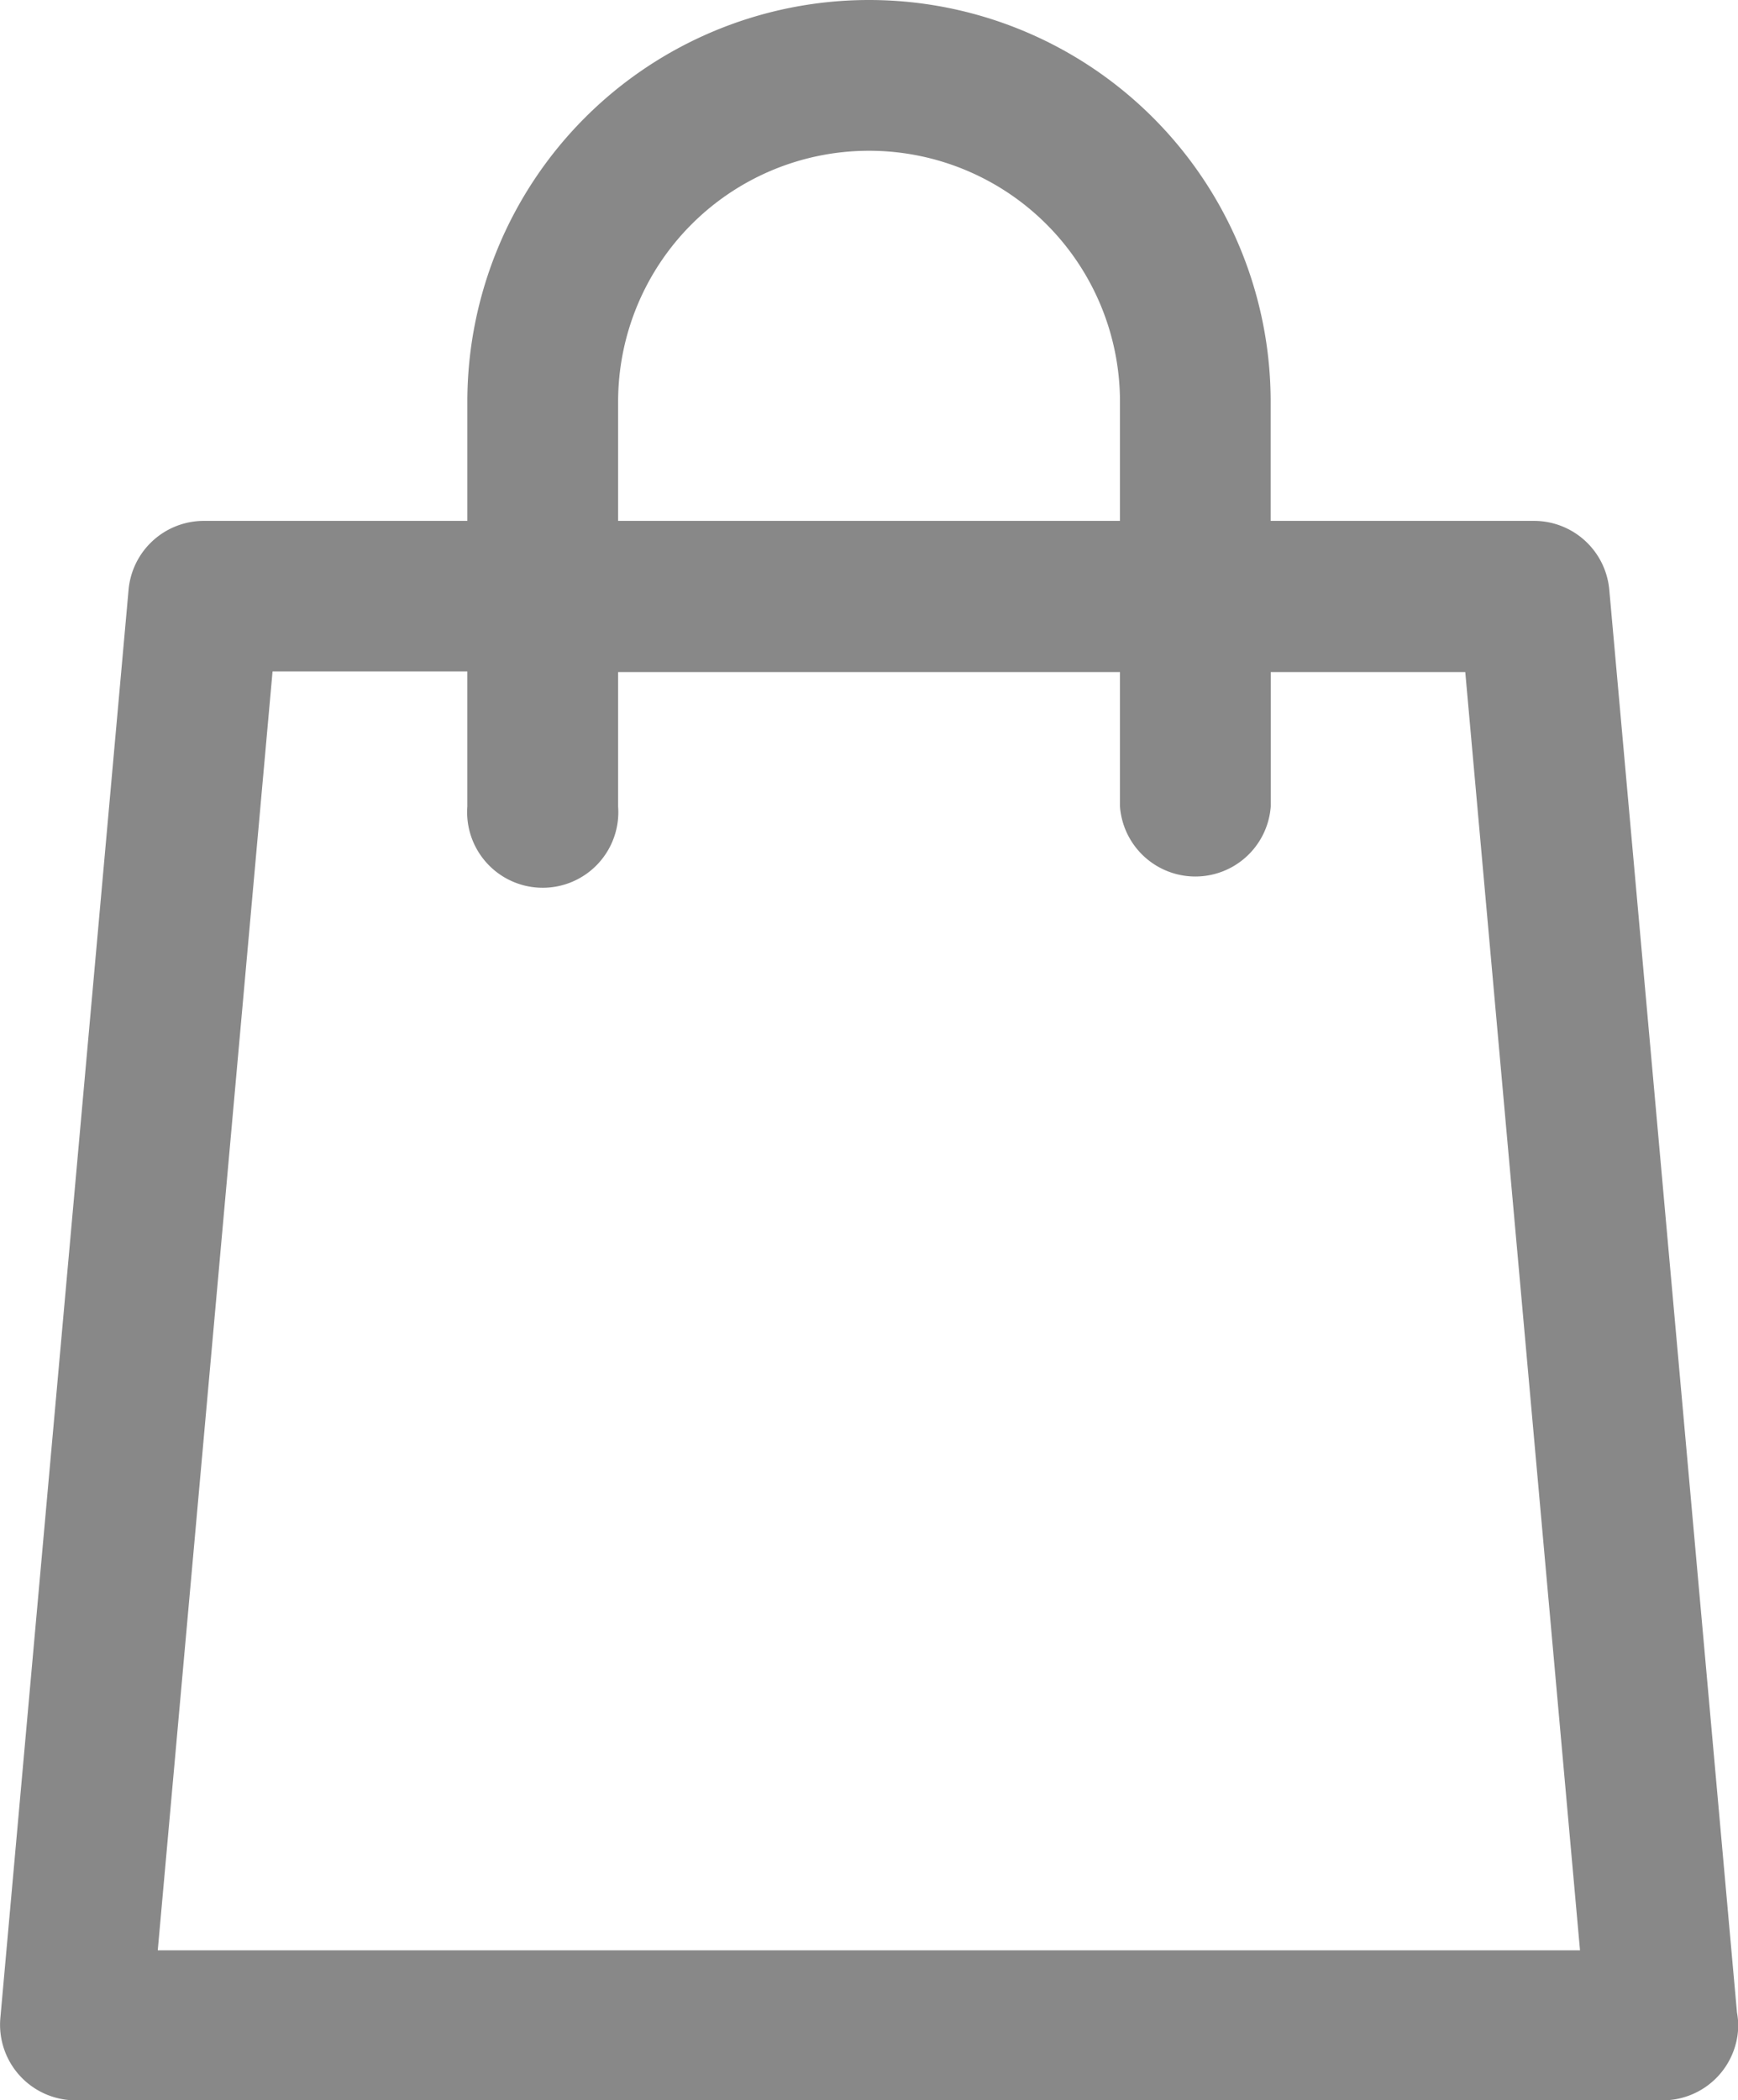 <svg xmlns="http://www.w3.org/2000/svg" width="20.692" height="25" viewBox="0 0 20.692 25"><defs><style>.a{fill:#888;}</style></defs><path class="a" d="M38.685,23.956,37.164,7.014A.9.9,0,0,0,36.27,6.2H33.133V4.782a4.782,4.782,0,1,0-9.564,0V6.2H20.43a.9.9,0,0,0-.894.817L18.009,24.023A.9.9,0,0,0,18.9,25H37.8a.9.9,0,0,0,.9-.9A.914.914,0,0,0,38.685,23.956ZM25.364,4.782a2.987,2.987,0,1,1,5.975,0V6.2H25.364Zm-5.48,18.423L21.25,7.992h2.319V9.6a.9.9,0,1,0,1.795,0v-1.6h5.975V9.6a.9.9,0,0,0,1.795,0v-1.6H35.45l1.366,15.214H19.884Z" transform="translate(-18.005)"/></svg>